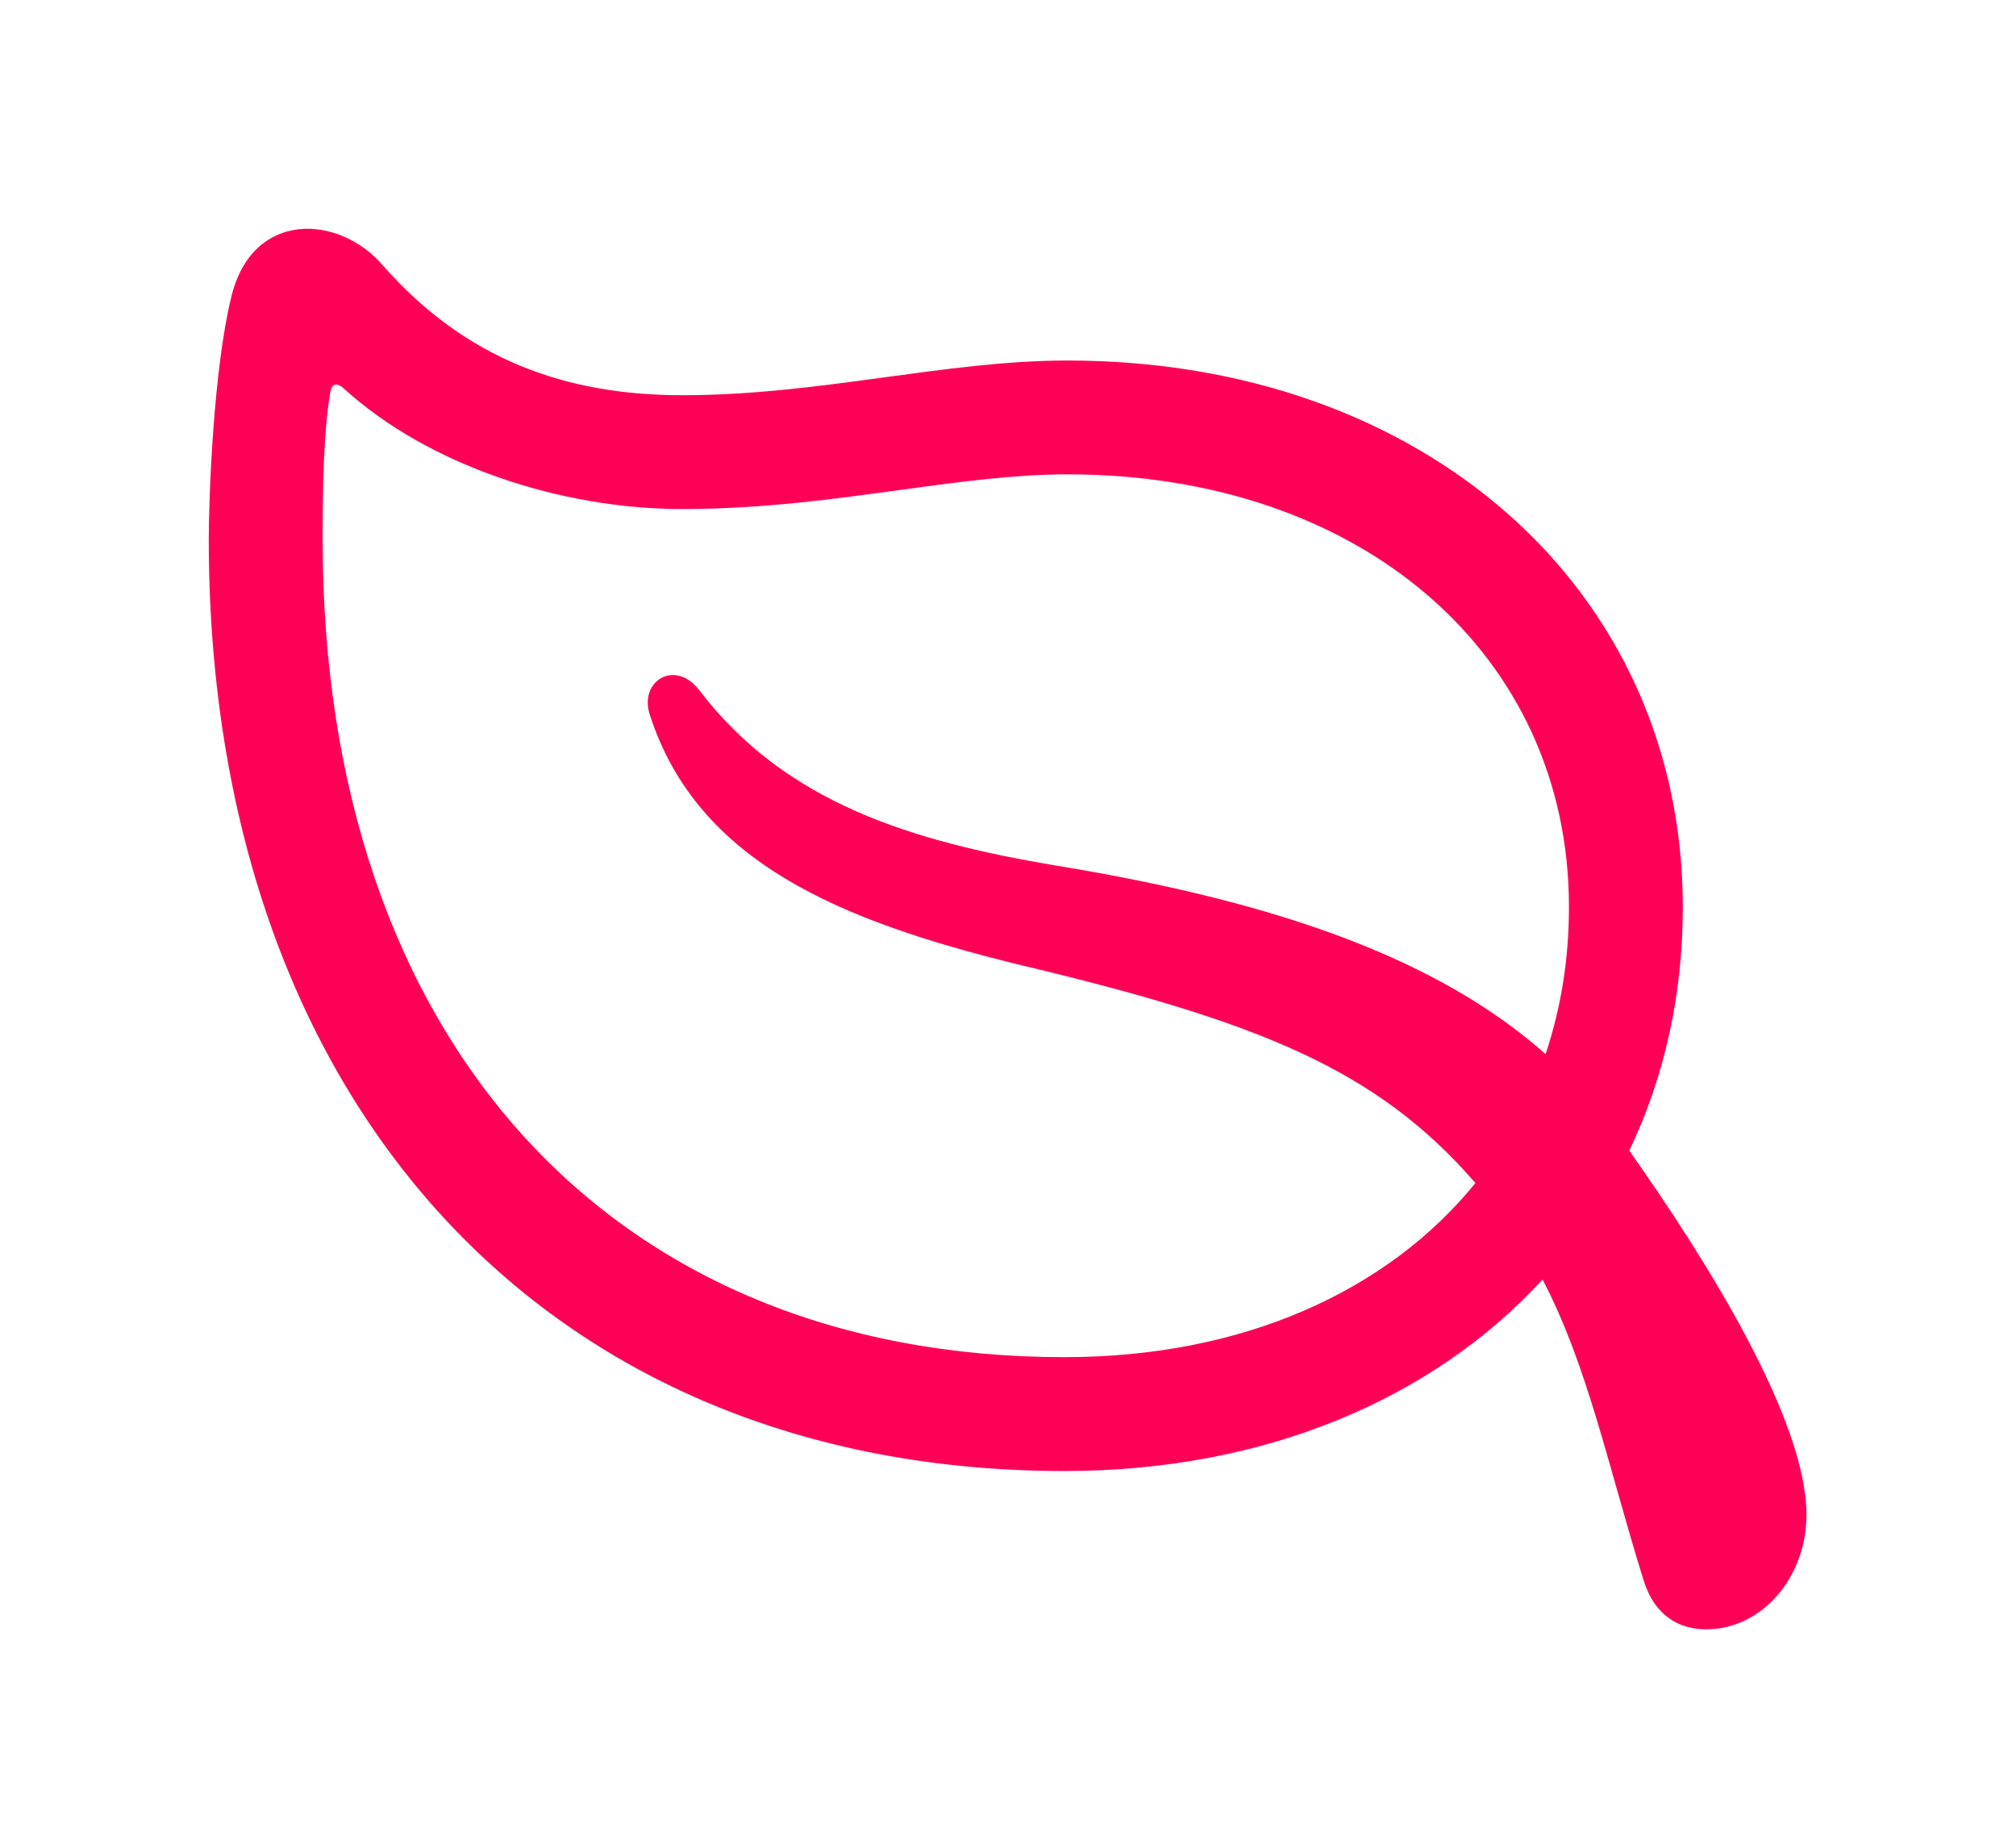<svg width="47" height="43" viewBox="0 0 47 43" fill="none" xmlns="http://www.w3.org/2000/svg">
<path d="M4.867 12.572C4.867 25.686 12.725 34.299 24.818 34.299C29.477 34.299 33.397 32.629 35.963 29.834C37.018 31.855 37.492 34.193 38.318 36.848C38.582 37.691 39.162 37.99 39.777 37.99C41.078 37.99 42.115 36.777 42.115 35.318C42.115 33.103 39.795 29.394 37.984 26.828C38.793 25.14 39.232 23.224 39.232 21.15C39.232 13.75 33.203 8.406 24.889 8.406C22.023 8.406 19.123 9.215 15.906 9.215C13.199 9.215 10.861 8.389 8.928 6.191C7.908 4.996 5.887 4.891 5.395 6.912C4.973 8.617 4.867 11.623 4.867 12.572ZM15.15 16.668C16.258 20.096 19.58 21.467 23.729 22.486C29.354 23.822 32.096 24.93 34.398 27.584C32.342 30.115 28.967 31.644 24.818 31.644C14.219 31.644 7.521 24.227 7.521 12.572C7.521 11.412 7.539 10.111 7.697 9.162C7.732 8.934 7.855 8.916 8.014 9.057C9.982 10.85 13.076 11.869 15.906 11.869C17.805 11.869 19.527 11.623 21.074 11.412C22.48 11.219 23.711 11.06 24.889 11.06C31.744 11.06 36.578 15.262 36.578 21.15C36.578 22.381 36.385 23.523 36.033 24.578C33.572 22.398 29.898 21.045 24.625 20.183C21.285 19.621 18.332 18.742 16.311 16.105C15.748 15.35 14.887 15.877 15.15 16.668Z" fill="#FF0057"/>
</svg>
